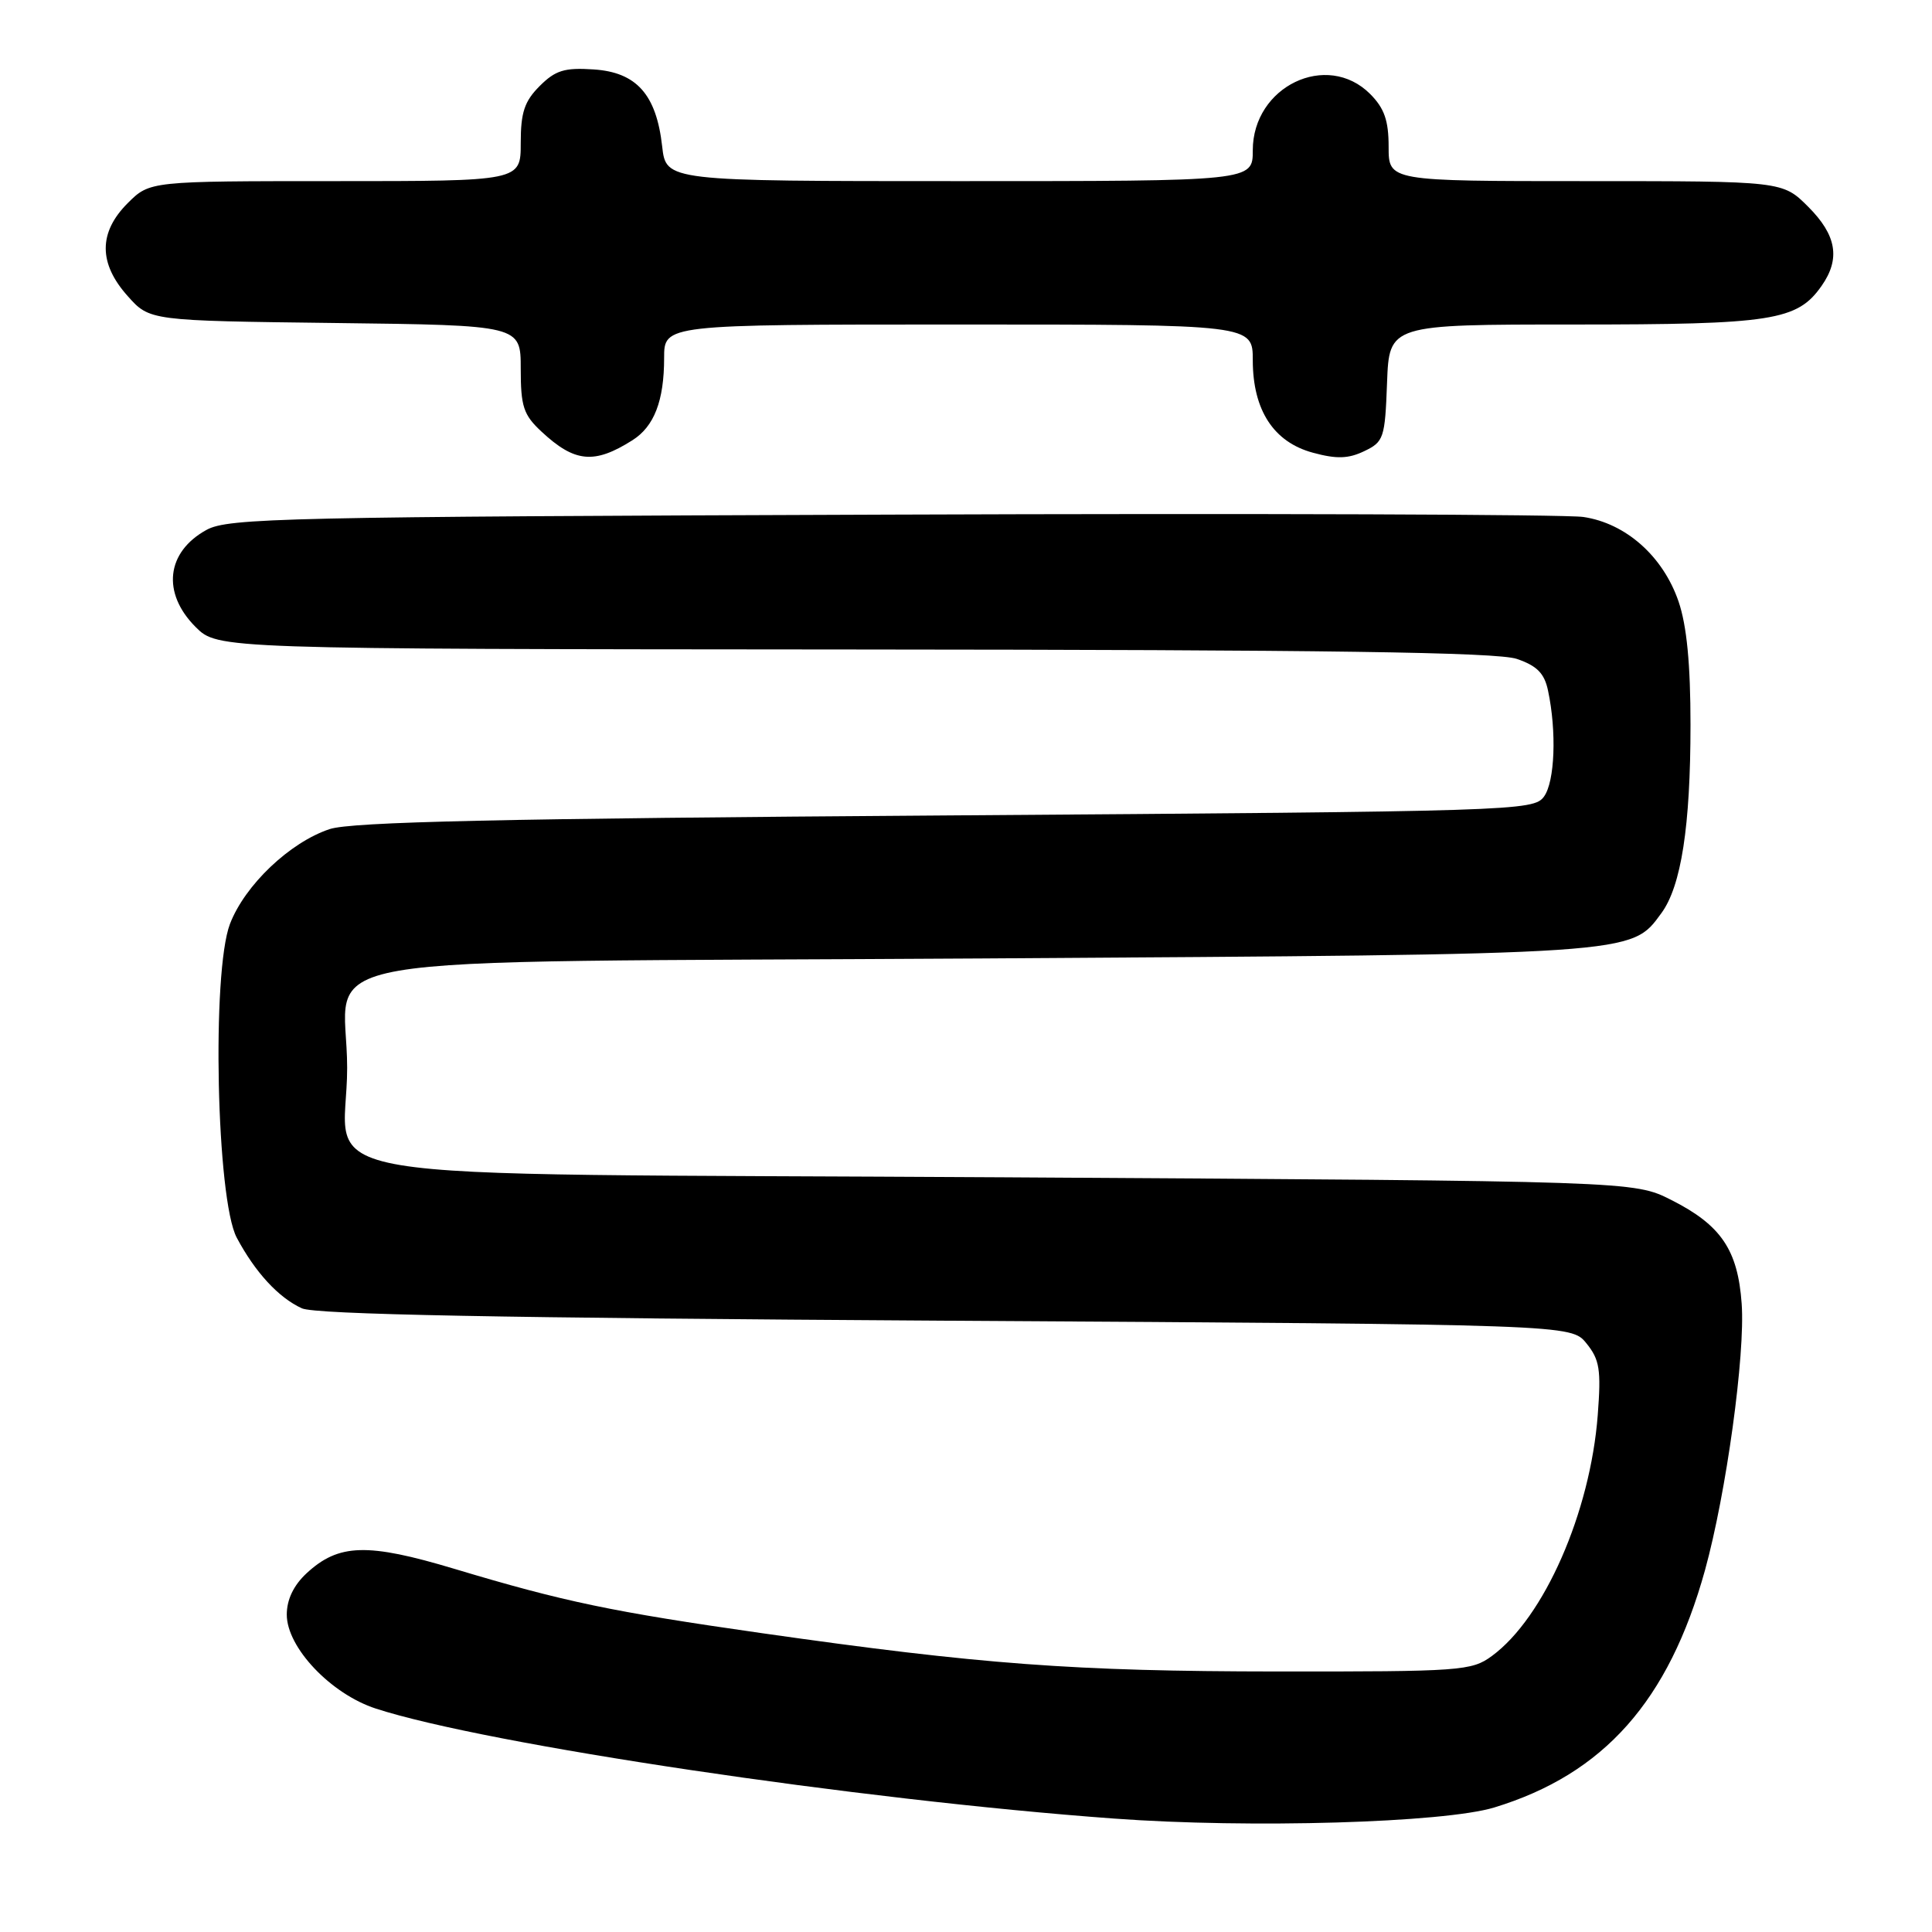 <?xml version="1.0" encoding="UTF-8" standalone="no"?>
<!DOCTYPE svg PUBLIC "-//W3C//DTD SVG 1.1//EN" "http://www.w3.org/Graphics/SVG/1.1/DTD/svg11.dtd" >
<svg xmlns="http://www.w3.org/2000/svg" xmlns:xlink="http://www.w3.org/1999/xlink" version="1.1" viewBox="0 0 256 256">
 <g >
 <path fill="currentColor"
d=" M 198.00 239.50 C 212.52 235.07 221.11 225.39 225.92 208.06 C 228.73 197.89 231.27 179.49 230.78 172.74 C 230.27 165.61 228.05 162.33 221.45 159.00 C 216.50 156.50 216.50 156.50 133.16 156.00 C 35.81 155.42 46.00 157.11 46.00 141.50 C 46.00 125.91 36.26 127.58 130.16 127.00 C 217.25 126.45 216.08 126.53 220.14 121.00 C 222.77 117.42 224.00 109.47 224.00 96.04 C 224.00 88.00 223.51 82.91 222.42 79.71 C 220.37 73.72 215.44 69.33 209.79 68.50 C 207.43 68.16 166.12 68.01 118.00 68.19 C 37.63 68.47 30.25 68.64 27.37 70.21 C 22.03 73.14 21.41 78.57 25.92 83.08 C 28.85 86.00 28.85 86.00 113.17 86.06 C 175.76 86.10 198.40 86.42 200.99 87.31 C 203.65 88.22 204.64 89.21 205.12 91.50 C 206.28 96.94 206.03 103.58 204.58 105.56 C 203.20 107.44 200.89 107.52 125.33 108.05 C 66.28 108.46 46.58 108.90 43.68 109.86 C 38.39 111.62 32.44 117.29 30.47 122.43 C 28.03 128.84 28.68 158.93 31.37 164.00 C 33.81 168.58 36.90 171.94 40.00 173.36 C 41.78 174.17 66.26 174.64 125.34 175.00 C 208.18 175.50 208.18 175.50 210.21 178.00 C 211.96 180.16 212.17 181.47 211.71 187.50 C 210.72 200.42 204.60 214.35 197.68 219.43 C 194.99 221.40 193.59 221.50 169.18 221.48 C 142.29 221.46 129.97 220.54 101.00 216.41 C 81.10 213.57 74.72 212.24 60.21 207.88 C 48.68 204.42 44.87 204.53 40.62 208.47 C 38.90 210.07 38.00 211.95 38.00 213.95 C 38.00 218.30 43.84 224.46 49.81 226.40 C 64.40 231.14 113.83 238.51 147.62 240.97 C 165.58 242.29 191.35 241.53 198.00 239.50 Z  M 83.79 58.34 C 86.68 56.52 88.00 53.11 88.00 47.43 C 88.00 43.00 88.00 43.00 127.00 43.00 C 166.00 43.00 166.00 43.00 166.00 47.75 C 166.01 54.36 168.77 58.59 173.98 59.99 C 177.11 60.84 178.67 60.79 180.77 59.78 C 183.35 58.55 183.52 58.06 183.79 50.74 C 184.08 43.00 184.08 43.00 208.57 43.00 C 234.86 43.00 238.14 42.49 241.37 37.88 C 243.89 34.29 243.36 31.16 239.60 27.40 C 236.20 24.00 236.20 24.00 210.10 24.00 C 184.00 24.00 184.00 24.00 184.00 19.45 C 184.00 15.96 183.43 14.34 181.55 12.45 C 175.82 6.73 166.00 11.45 166.00 19.92 C 166.00 24.00 166.00 24.00 127.13 24.00 C 88.26 24.00 88.26 24.00 87.74 19.39 C 86.97 12.52 84.34 9.57 78.66 9.20 C 74.80 8.94 73.59 9.32 71.51 11.40 C 69.49 13.42 69.00 14.90 69.00 18.95 C 69.00 24.00 69.00 24.00 44.42 24.00 C 19.85 24.00 19.85 24.00 16.92 26.92 C 13.04 30.80 13.04 34.90 16.92 39.23 C 19.83 42.50 19.83 42.50 44.42 42.80 C 69.00 43.10 69.00 43.10 69.00 48.86 C 69.00 53.86 69.36 54.97 71.75 57.19 C 76.15 61.29 78.73 61.54 83.79 58.34 Z "/>
</g>
</svg>